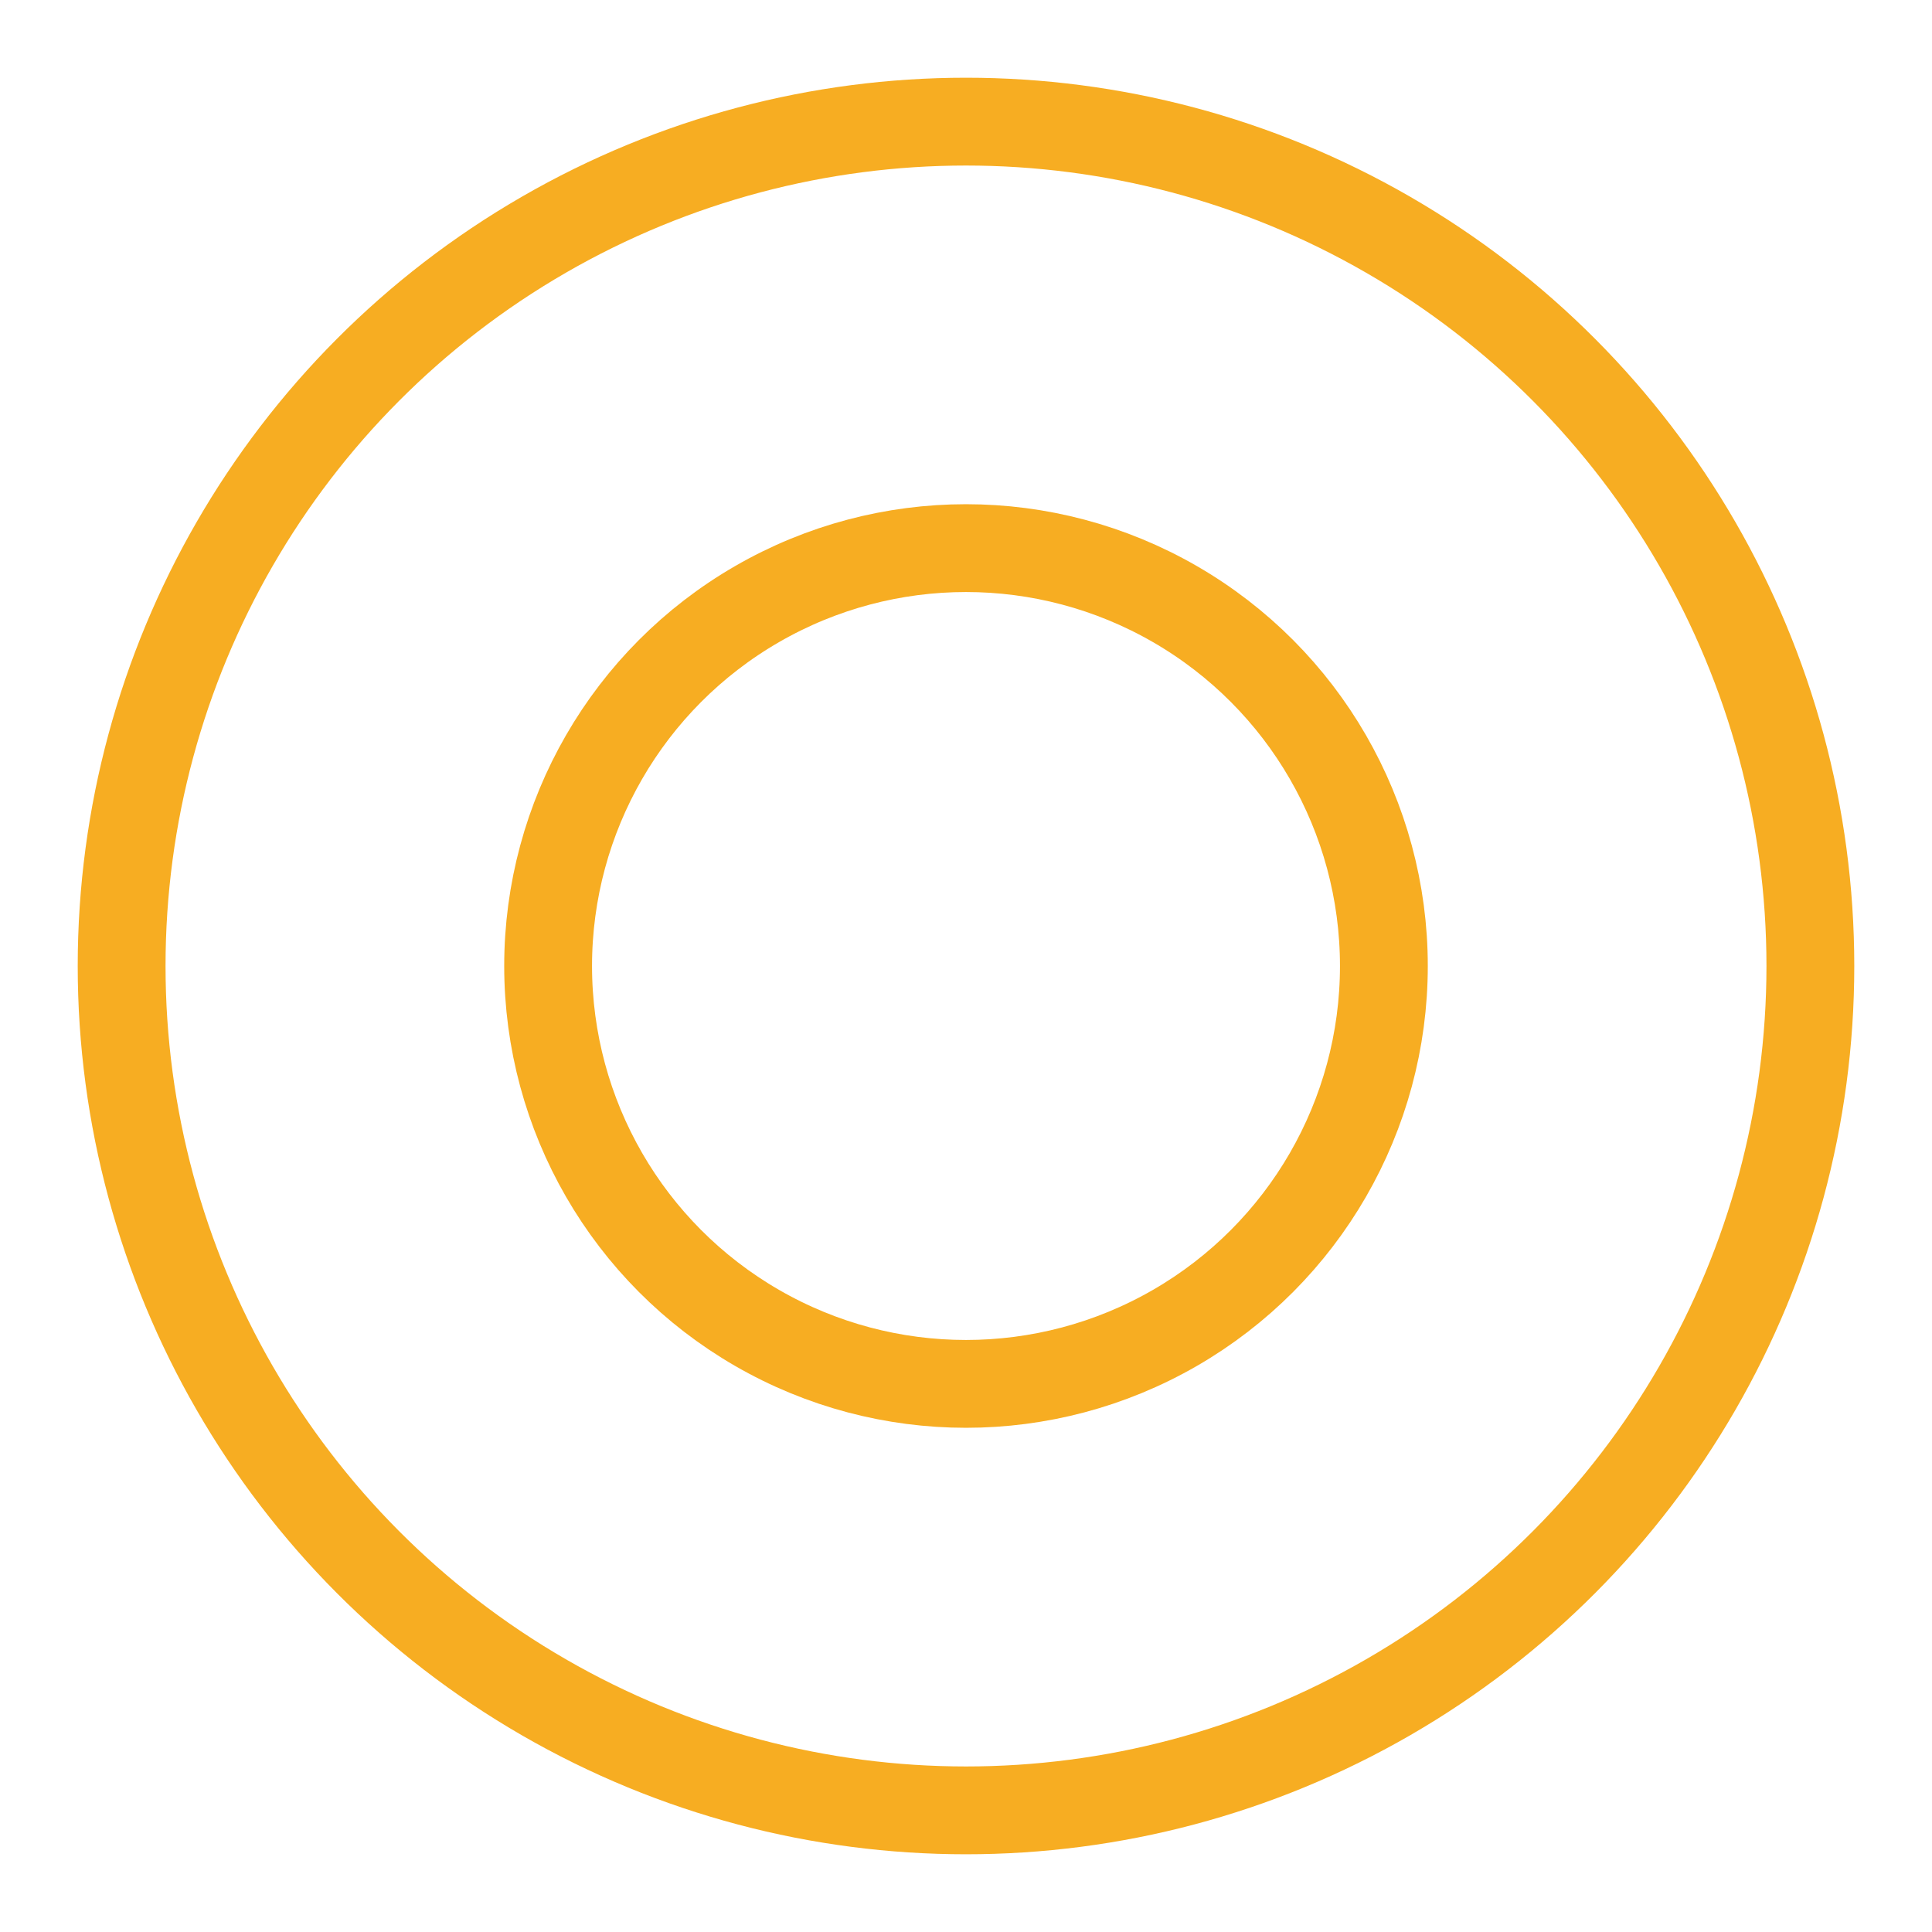 <svg xmlns="http://www.w3.org/2000/svg" width="44" height="44" viewBox="0 0 44 44" stroke="#f7ad22">
    <g fill="none" fill-rule="evenodd" stroke-width="2">
        <circle cx="22" cy="22" r="19.23">
            <animate attributeName="r" begin="0s" dur="2.5s" values="1; 20" calcMode="spline" keyTimes="0; 1" keySplines="0.165, 0.84, 0.44, 1" repeatCount="indefinite"/>
            <animate attributeName="stroke-opacity" begin="0s" dur="2.5s" values="1; 0" calcMode="spline" keyTimes="0; 1" keySplines="0.3, 0.61, 0.355, 1" repeatCount="indefinite"/>
        </circle>
        <circle cx="22" cy="22" r="9.517">
            <animate attributeName="r" begin="-0.9s" dur="2.5s" values="1; 20" calcMode="spline" keyTimes="0; 1" keySplines="0.165, 0.84, 0.44, 1" repeatCount="indefinite"/>
            <animate attributeName="stroke-opacity" begin="-0.9s" dur="2.5s" values="1; 0" calcMode="spline" keyTimes="0; 1" keySplines="0.3, 0.61, 0.355, 1" repeatCount="indefinite"/>
        </circle>
    </g>
</svg>